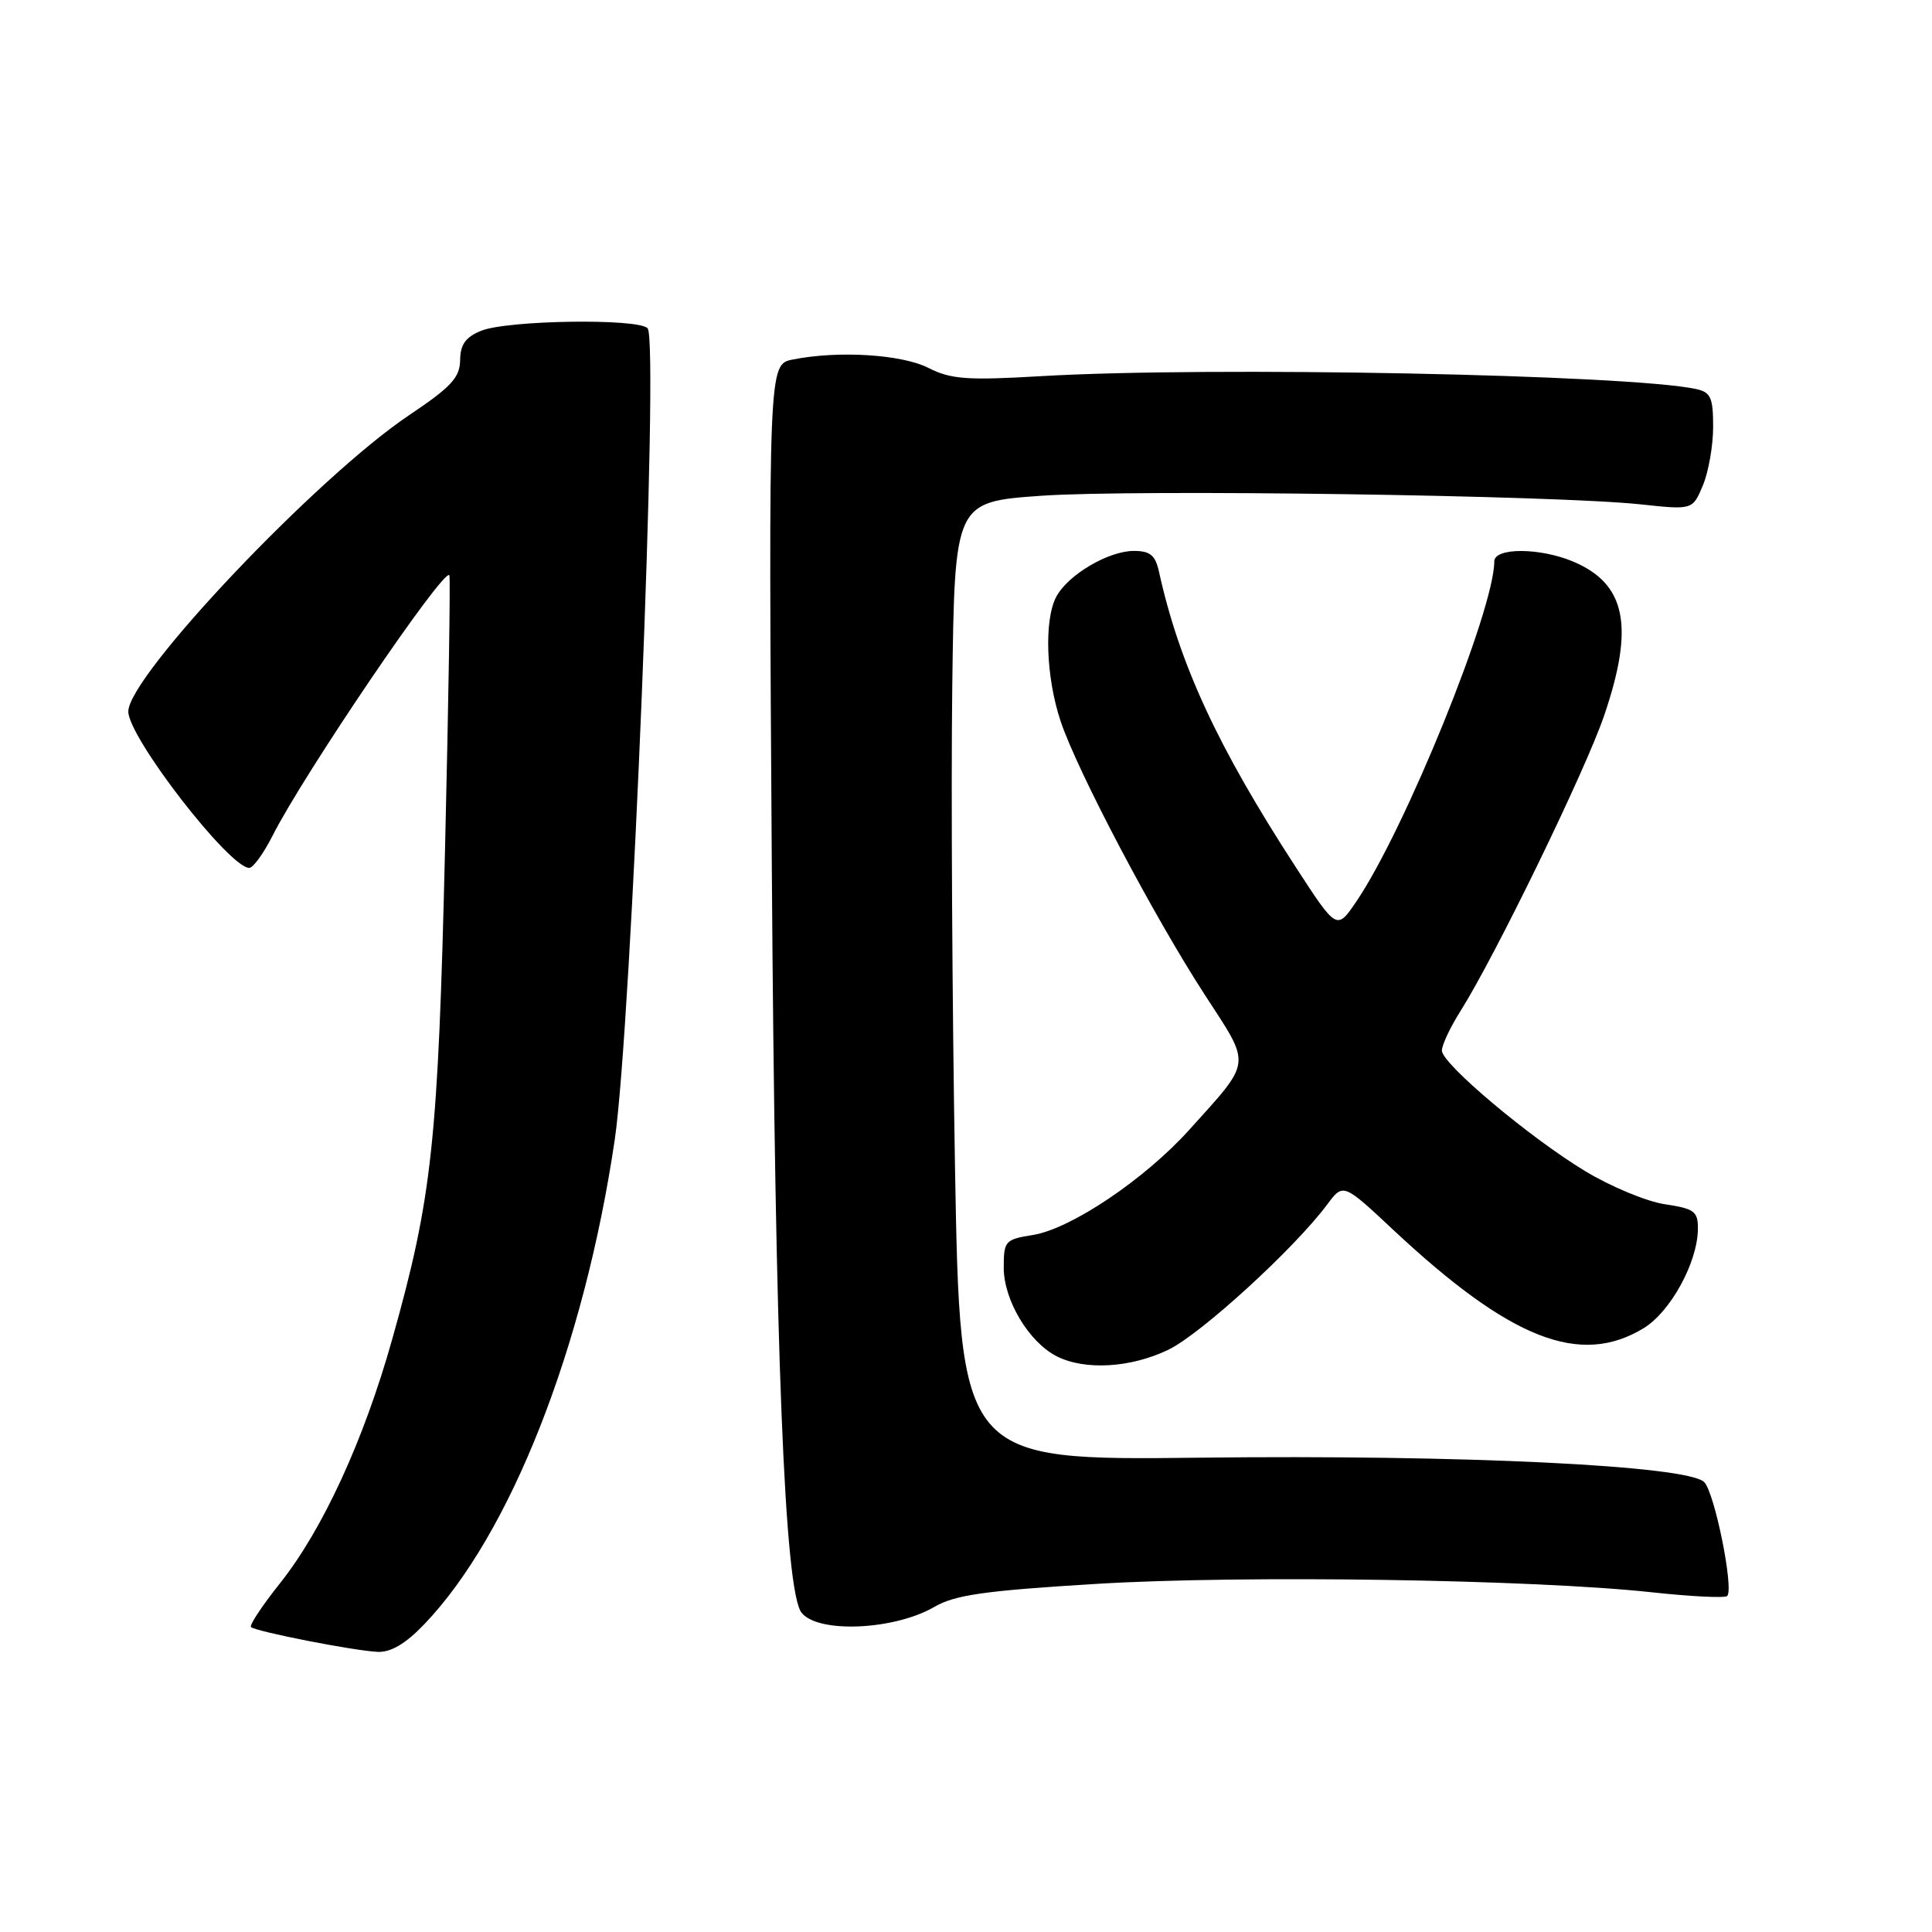 <?xml version="1.0" encoding="UTF-8" standalone="no"?>
<!DOCTYPE svg PUBLIC "-//W3C//DTD SVG 1.1//EN" "http://www.w3.org/Graphics/SVG/1.1/DTD/svg11.dtd" >
<svg xmlns="http://www.w3.org/2000/svg" xmlns:xlink="http://www.w3.org/1999/xlink" version="1.1" viewBox="0 0 256 256">
 <g >
 <path fill="currentColor"
d=" M 56.19 215.25 C 67.63 203.34 77.40 178.48 81.46 151.00 C 83.66 136.03 87.34 45.18 85.81 43.50 C 84.59 42.16 67.22 42.42 63.75 43.83 C 61.69 44.67 60.99 45.65 60.97 47.73 C 60.94 50.02 59.78 51.28 54.23 55.00 C 42.01 63.19 17.00 89.58 17.00 94.28 C 17.00 97.70 30.38 115.00 33.03 115.00 C 33.54 115.00 34.92 113.09 36.11 110.75 C 40.22 102.60 58.70 75.36 59.54 76.21 C 59.70 76.37 59.44 92.70 58.97 112.50 C 58.05 151.35 57.27 158.65 51.96 177.49 C 48.20 190.86 42.75 202.70 37.07 209.83 C 34.74 212.76 33.02 215.35 33.26 215.59 C 33.85 216.18 46.89 218.74 50.05 218.88 C 51.78 218.96 53.75 217.80 56.19 215.25 Z  M 123.83 212.91 C 126.55 211.33 130.52 210.77 145.33 209.87 C 164.74 208.69 203.19 209.28 218.91 210.99 C 224.08 211.55 228.56 211.77 228.86 211.48 C 229.78 210.55 227.20 197.77 225.81 196.38 C 223.62 194.19 193.74 192.74 159.01 193.15 C 127.23 193.52 127.23 193.52 126.54 154.51 C 126.17 133.05 126.01 104.47 126.18 91.00 C 126.50 66.50 126.50 66.50 138.00 65.69 C 150.38 64.82 206.07 65.62 217.39 66.83 C 224.28 67.57 224.28 67.57 225.64 64.32 C 226.39 62.53 227.00 59.03 227.00 56.55 C 227.00 52.68 226.68 51.97 224.75 51.55 C 215.91 49.63 160.37 48.53 138.00 49.84 C 128.13 50.42 126.01 50.26 123.04 48.76 C 119.49 46.95 111.08 46.43 105.04 47.64 C 101.83 48.28 101.83 48.28 102.27 114.89 C 102.70 179.10 103.96 210.84 106.21 213.69 C 108.39 216.46 118.51 216.01 123.83 212.91 Z  M 154.83 178.84 C 159.14 176.75 171.46 165.49 175.84 159.63 C 177.98 156.75 177.98 156.75 184.62 162.97 C 200.16 177.50 209.38 181.12 217.81 175.98 C 221.36 173.81 224.94 167.26 224.98 162.86 C 225.00 160.51 224.53 160.16 220.61 159.57 C 218.19 159.21 213.44 157.23 210.06 155.19 C 202.74 150.77 191.15 141.03 191.06 139.23 C 191.03 138.53 192.14 136.15 193.54 133.94 C 198.14 126.64 210.11 102.04 212.57 94.78 C 216.60 82.95 215.45 77.34 208.40 74.39 C 203.99 72.55 198.00 72.55 198.00 74.39 C 198.00 80.81 186.17 109.97 179.71 119.47 C 177.13 123.27 177.13 123.27 171.69 114.89 C 161.34 98.96 156.27 88.00 153.57 75.75 C 153.09 73.57 152.40 73.00 150.23 73.00 C 146.86 73.01 141.52 76.16 139.97 79.06 C 138.33 82.11 138.59 89.71 140.53 95.54 C 142.71 102.10 152.88 121.41 159.67 131.86 C 165.85 141.37 165.96 140.40 157.59 149.70 C 151.68 156.26 141.91 162.83 136.87 163.64 C 133.18 164.23 133.00 164.43 133.00 167.98 C 133.00 172.28 136.34 177.85 140.03 179.72 C 143.77 181.61 149.85 181.25 154.83 178.84 Z "/>
</g>
</svg>